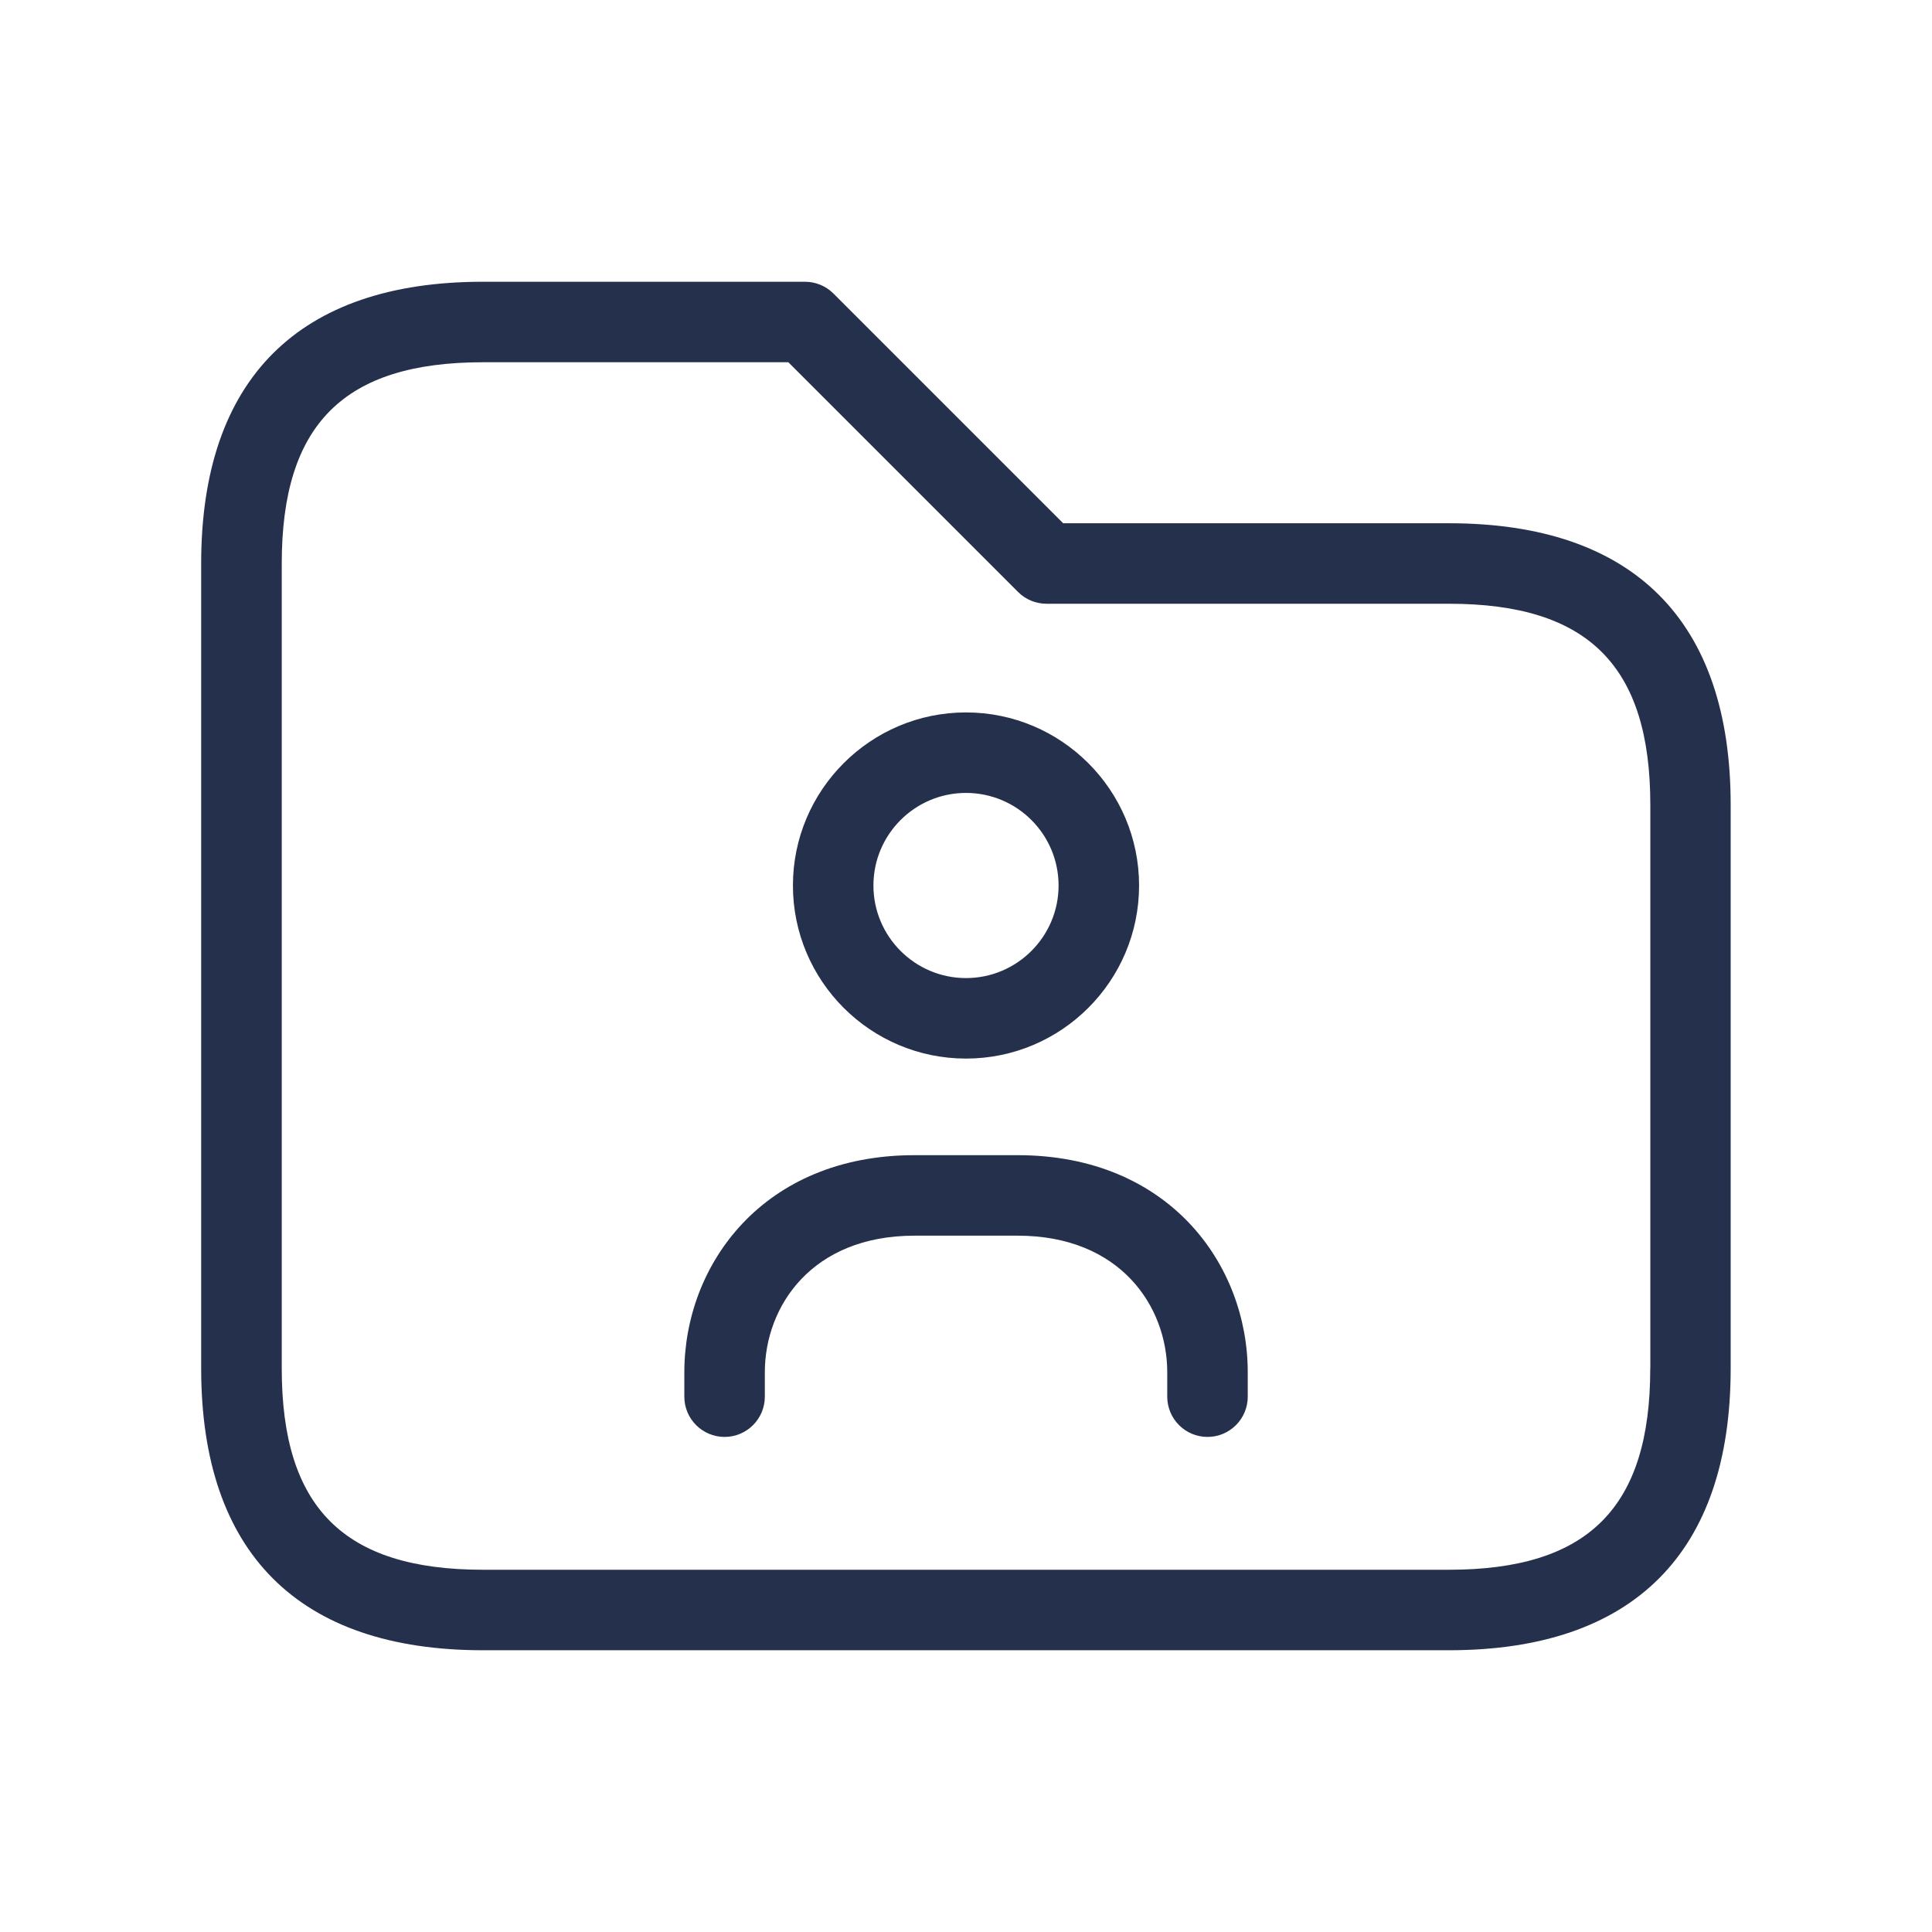 <svg width="24" height="24" viewBox="0 0 24 24" fill="none" xmlns="http://www.w3.org/2000/svg">
<path d="M18 6.5H13.207L10.353 3.646C10.259 3.552 10.132 3.5 9.999 3.5H5.999C3.709 3.5 2.499 4.71 2.499 7V17C2.499 19.29 3.709 20.5 5.999 20.5H17.999C20.289 20.5 21.499 19.29 21.499 17V10C21.5 7.71 20.29 6.5 18 6.5ZM20.5 17C20.5 18.729 19.729 19.5 18 19.5H6C4.271 19.5 3.5 18.729 3.5 17V7C3.5 5.271 4.271 4.5 6 4.5H9.793L12.647 7.354C12.741 7.448 12.868 7.5 13.001 7.5H18.001C19.73 7.5 20.501 8.271 20.501 10V17H20.5ZM12 13.15C13.186 13.15 14.15 12.186 14.15 11C14.15 9.814 13.185 8.85 12 8.85C10.815 8.85 9.85 9.814 9.85 11C9.85 12.186 10.814 13.15 12 13.15ZM12 9.85C12.635 9.85 13.15 10.366 13.15 11C13.15 11.634 12.634 12.15 12 12.15C11.366 12.15 10.85 11.634 10.85 11C10.85 10.366 11.365 9.85 12 9.85ZM15.5 17.047V17.35C15.5 17.626 15.276 17.85 15 17.85C14.724 17.85 14.5 17.626 14.5 17.35V17.047C14.5 16.23 13.918 15.35 12.642 15.35H11.359C10.083 15.35 9.501 16.23 9.501 17.047V17.35C9.501 17.626 9.277 17.85 9.001 17.85C8.725 17.85 8.501 17.626 8.501 17.35V17.047C8.501 15.707 9.482 14.35 11.359 14.35H12.642C14.519 14.35 15.5 15.707 15.5 17.047Z" fill="#25314C"/>
</svg>
